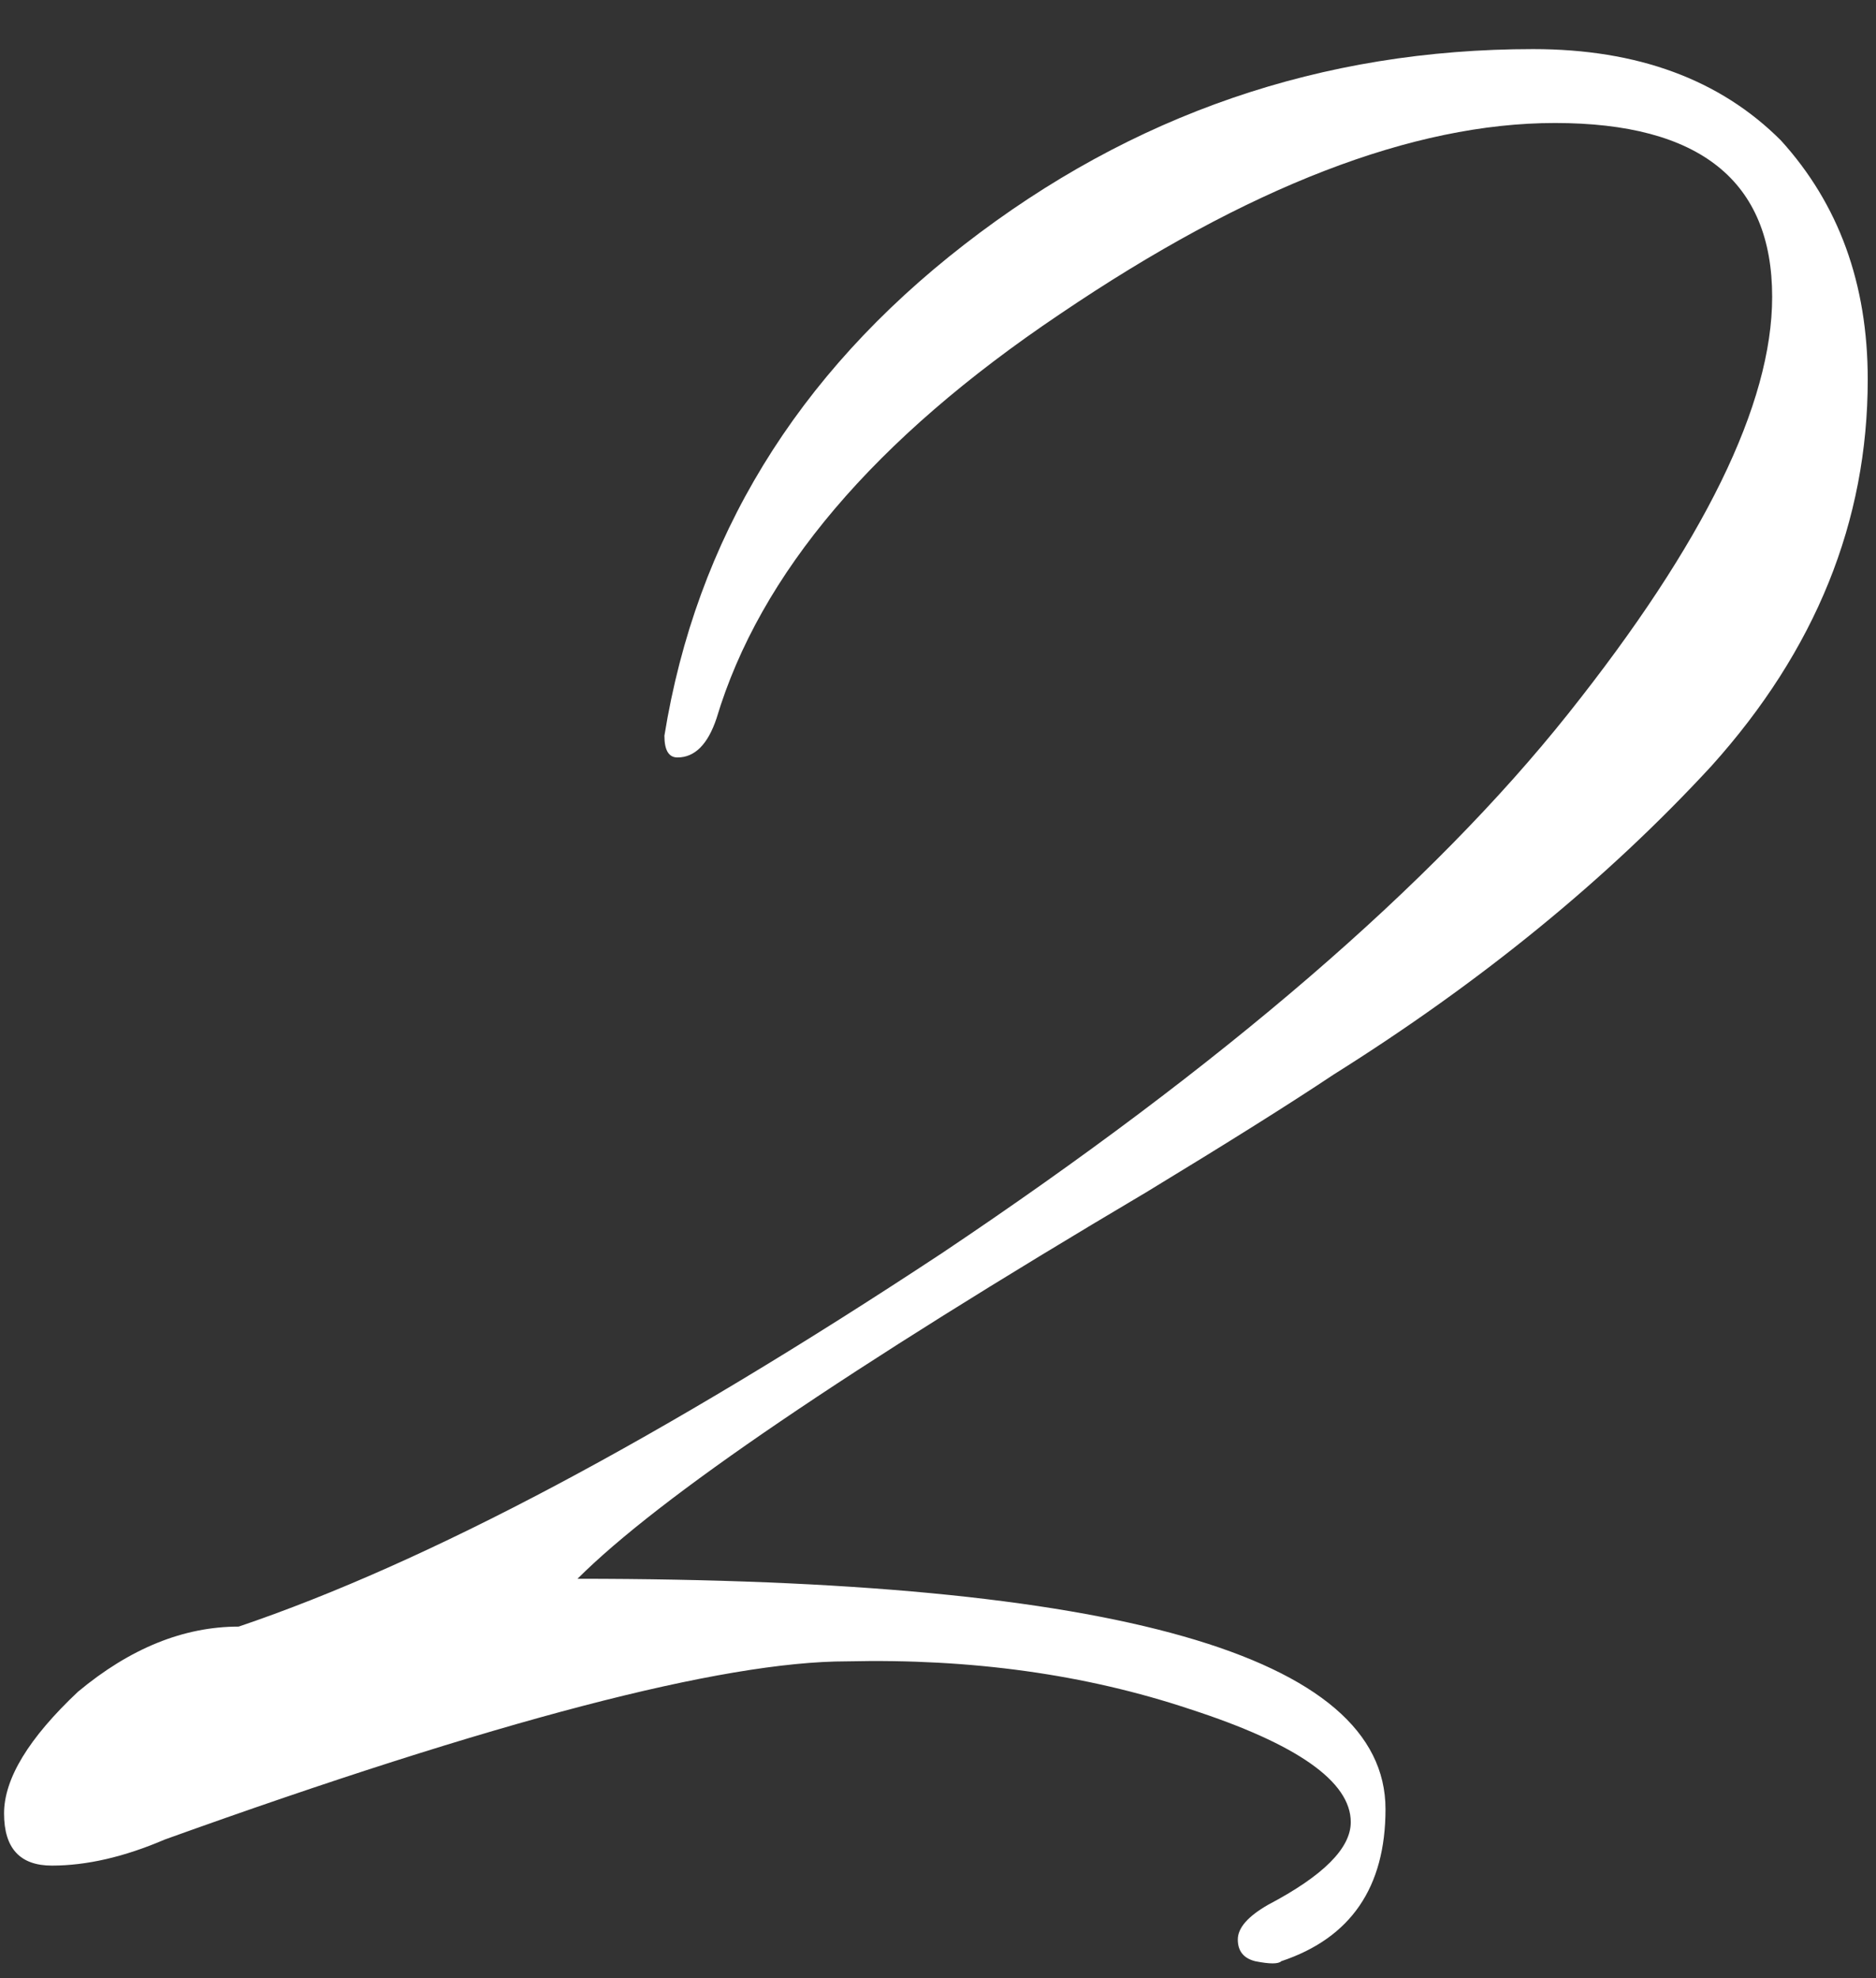 <svg width="37" height="39" viewBox="0 0 37 39" fill="none" xmlns="http://www.w3.org/2000/svg">
<rect x="0" y="0" width="37" height="39" fill="#333333" stroke="none"/>
<path d="M25.27 38.667C25.213 38.724 25.042 38.724 24.756 38.667C24.528 38.61 24.413 38.467 24.413 38.239C24.413 38.01 24.613 37.782 25.013 37.553C26.098 36.982 26.641 36.44 26.641 35.925C26.641 35.126 25.584 34.383 23.471 33.698C21.415 33.012 19.158 32.698 16.702 32.755C14.246 32.755 9.762 33.926 3.25 36.268C2.451 36.611 1.708 36.782 1.023 36.782C0.394 36.782 0.08 36.44 0.08 35.754C0.08 35.069 0.566 34.269 1.537 33.355C2.565 32.498 3.622 32.07 4.707 32.07C8.42 30.813 13.046 28.357 18.587 24.701C24.128 20.989 28.24 17.447 30.925 14.077C33.61 10.707 34.952 7.965 34.952 5.852C34.952 3.567 33.524 2.425 30.668 2.425C27.869 2.425 24.613 3.681 20.901 6.195C17.245 8.651 14.989 11.307 14.132 14.163C13.96 14.677 13.703 14.934 13.361 14.934C13.189 14.934 13.104 14.791 13.104 14.505C13.732 10.621 15.703 7.394 19.016 4.824C22.328 2.253 26.07 0.968 30.24 0.968C32.296 0.968 33.924 1.568 35.123 2.767C36.266 4.024 36.837 5.595 36.837 7.48C36.837 10.279 35.809 12.82 33.752 15.105C31.696 17.333 29.212 19.361 26.298 21.189C25.442 21.76 24.213 22.531 22.614 23.502C16.731 26.986 12.989 29.528 11.39 31.127C22.014 31.127 27.326 32.641 27.326 35.669C27.326 37.211 26.641 38.21 25.27 38.667Z" fill="white"/>
</svg>
